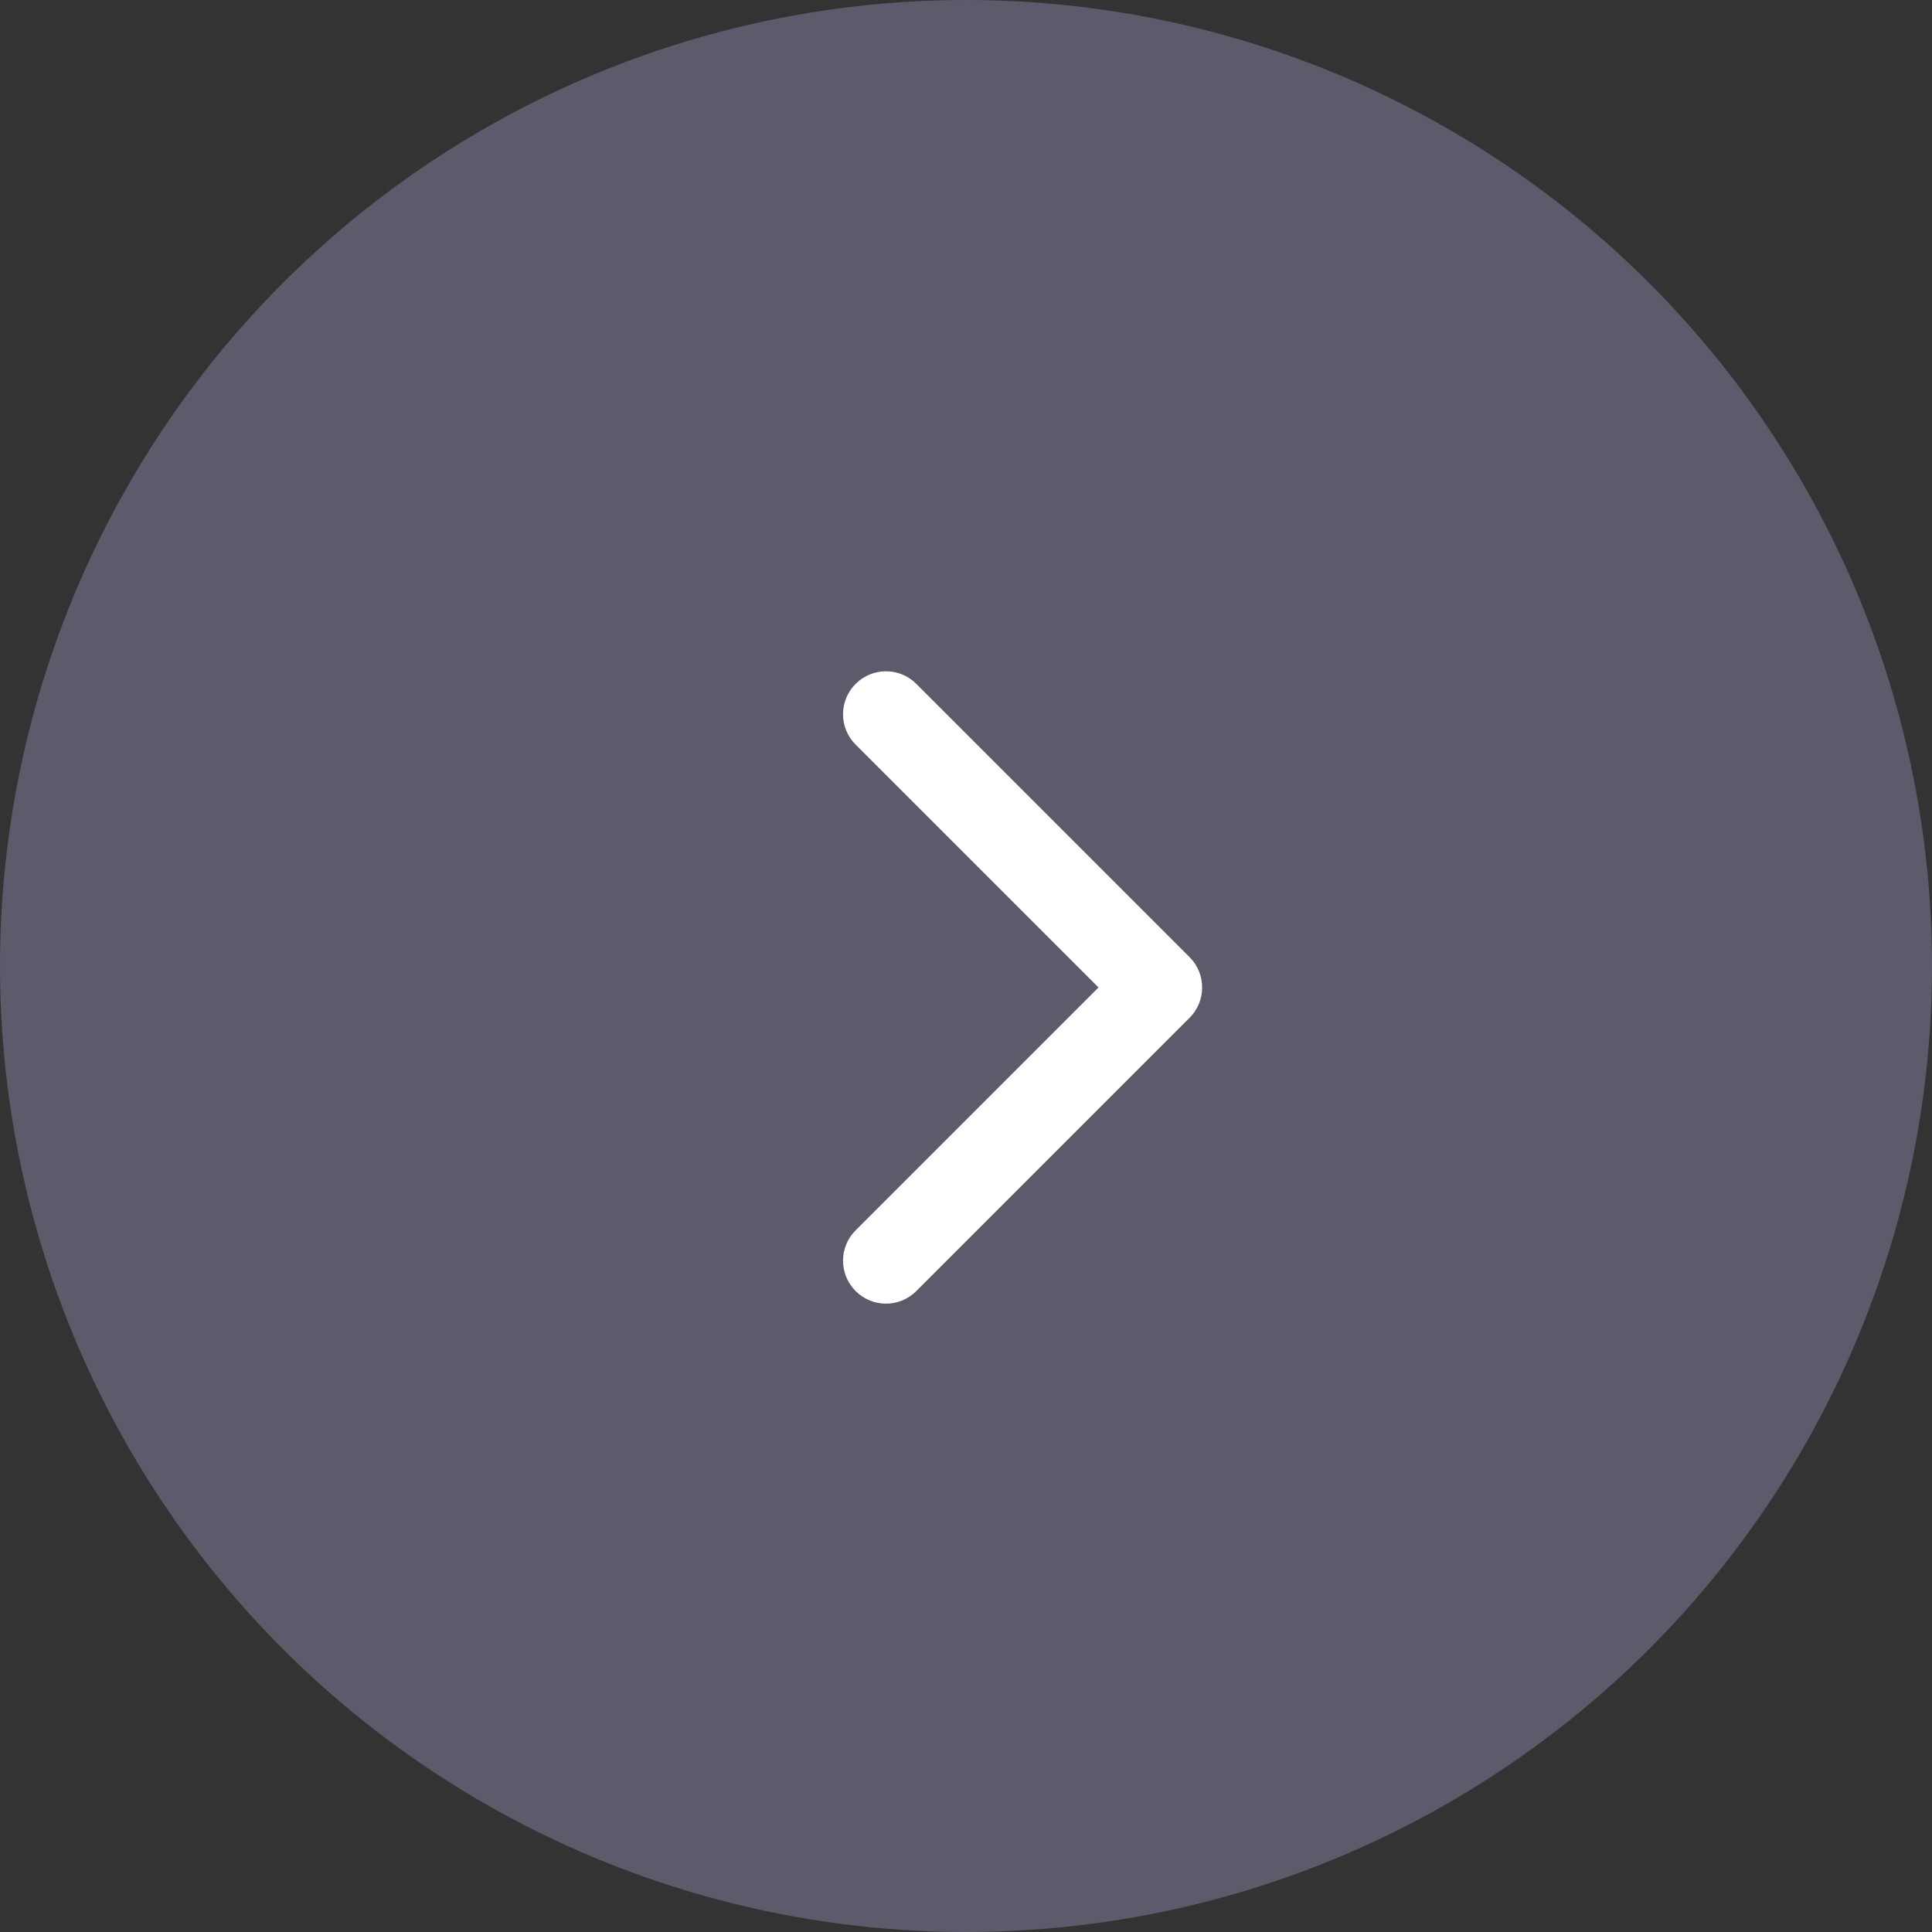 <svg width="50" height="50" viewBox="0 0 45 45" fill="none" xmlns="http://www.w3.org/2000/svg">
<rect x="0" y="0" width="45" height="45" fill="#333333" stroke="none"/>
<circle cx="22.5" cy="22.5" r="22.5" fill="#B7B9EE" fill-opacity="0.3"/>
<path d="M27.707 23.707C28.098 23.317 28.098 22.683 27.707 22.293L21.343 15.929C20.953 15.538 20.32 15.538 19.929 15.929C19.538 16.32 19.538 16.953 19.929 17.343L25.586 23L19.929 28.657C19.538 29.047 19.538 29.68 19.929 30.071C20.32 30.462 20.953 30.462 21.343 30.071L27.707 23.707ZM26 24H27V22H26V24Z" fill="white"/>
</svg>
